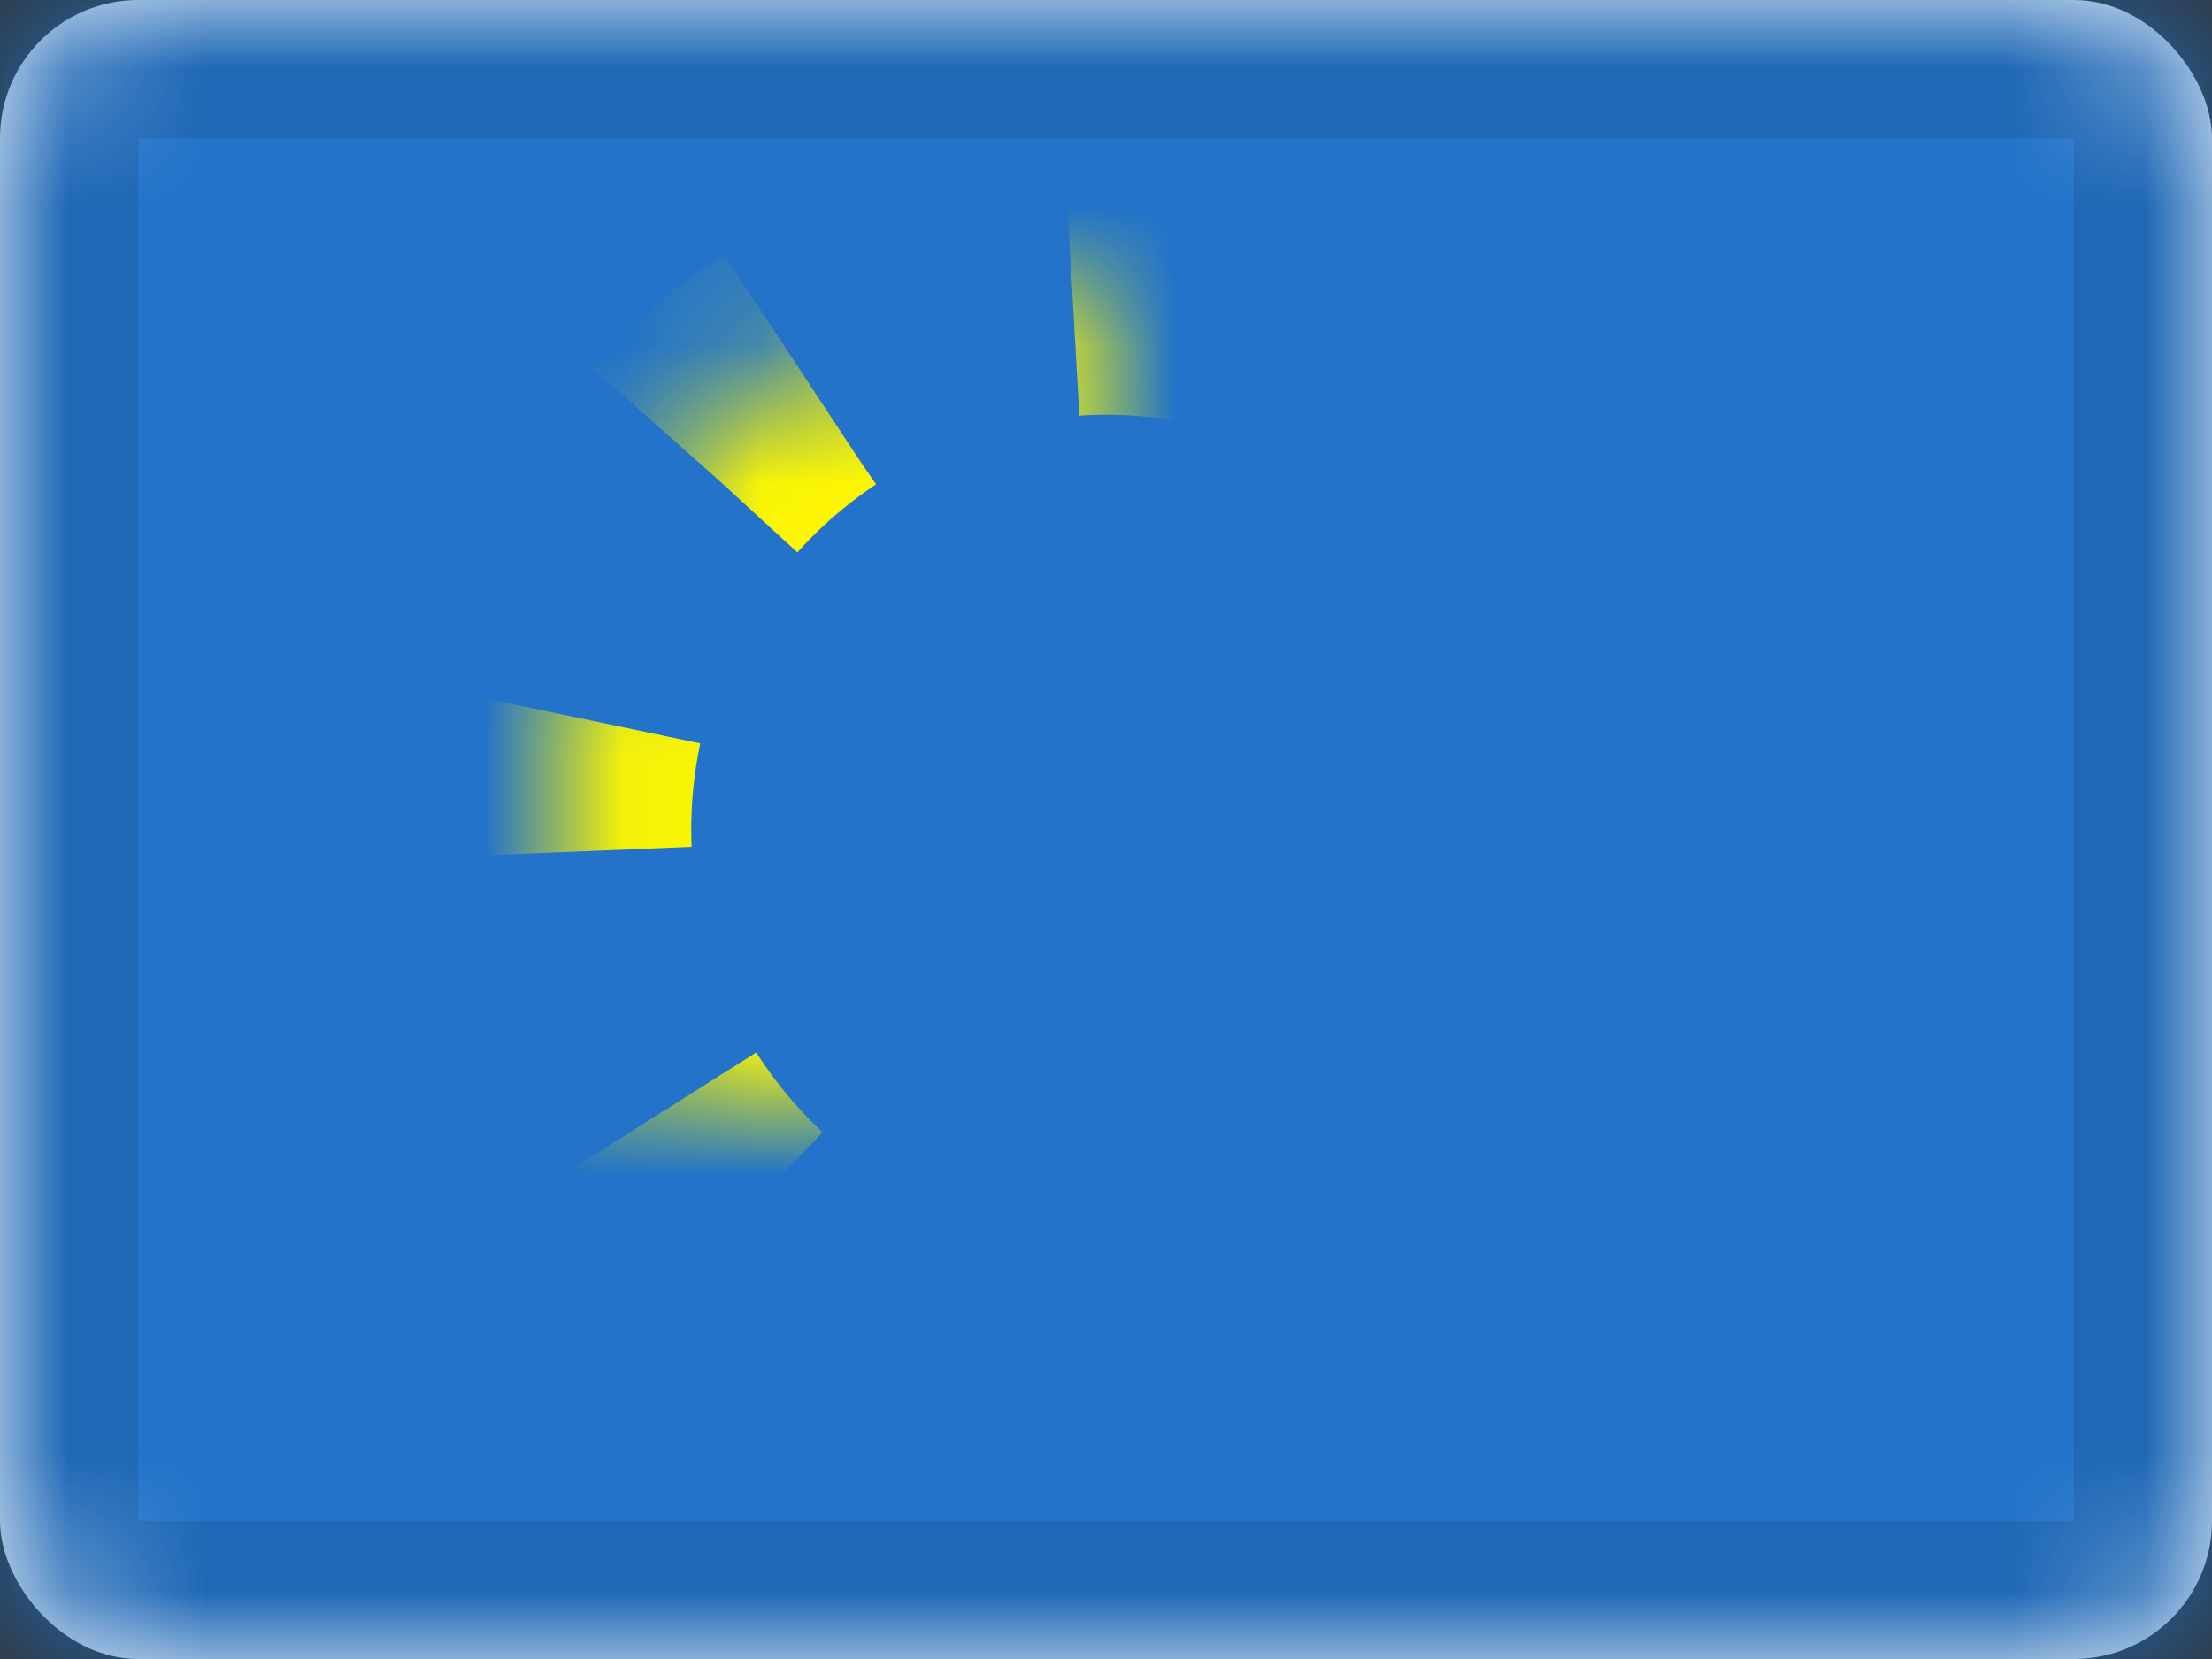 <svg xmlns="http://www.w3.org/2000/svg" xmlns:xlink="http://www.w3.org/1999/xlink" viewBox="0 0 16 12"><rect x="0" y="0" width="16" height="12" fill="#333333" stroke="none"/><defs><rect id="cr-flag-EU-b" width="16" height="12" rx="1"/><path id="cr-flag-EU-d" d="M0 0h16v12H0z"/><circle id="cr-flag-EU-a" cx="8" cy="6" r="4"/><mask id="cr-flag-EU-e" width="8" height="8" x="0" y="0" fill="#fff"><use xlink:href="#cr-flag-EU-a"/></mask></defs><g fill="none" fill-rule="evenodd"><mask id="cr-flag-EU-c" fill="#fff"><use xlink:href="#cr-flag-EU-b"/></mask><use fill="#FFF" xlink:href="#cr-flag-EU-b"/><g mask="url(#cr-flag-EU-c)"><use fill="#2273C9" xlink:href="#cr-flag-EU-d"/><path stroke="#FFF" d="M-.5-.5h17v13h-17z"/></g><g stroke="#FFF800" stroke-dasharray="1 2.1" stroke-width="2" mask="url(#cr-flag-EU-c)"><use mask="url(#cr-flag-EU-e)" xlink:href="#cr-flag-EU-a"/></g><g stroke="#000" stroke-opacity=".1" mask="url(#cr-flag-EU-c)"><path d="M.5.5h15v11H.5z" style="mix-blend-mode:multiply"/></g></g></svg>